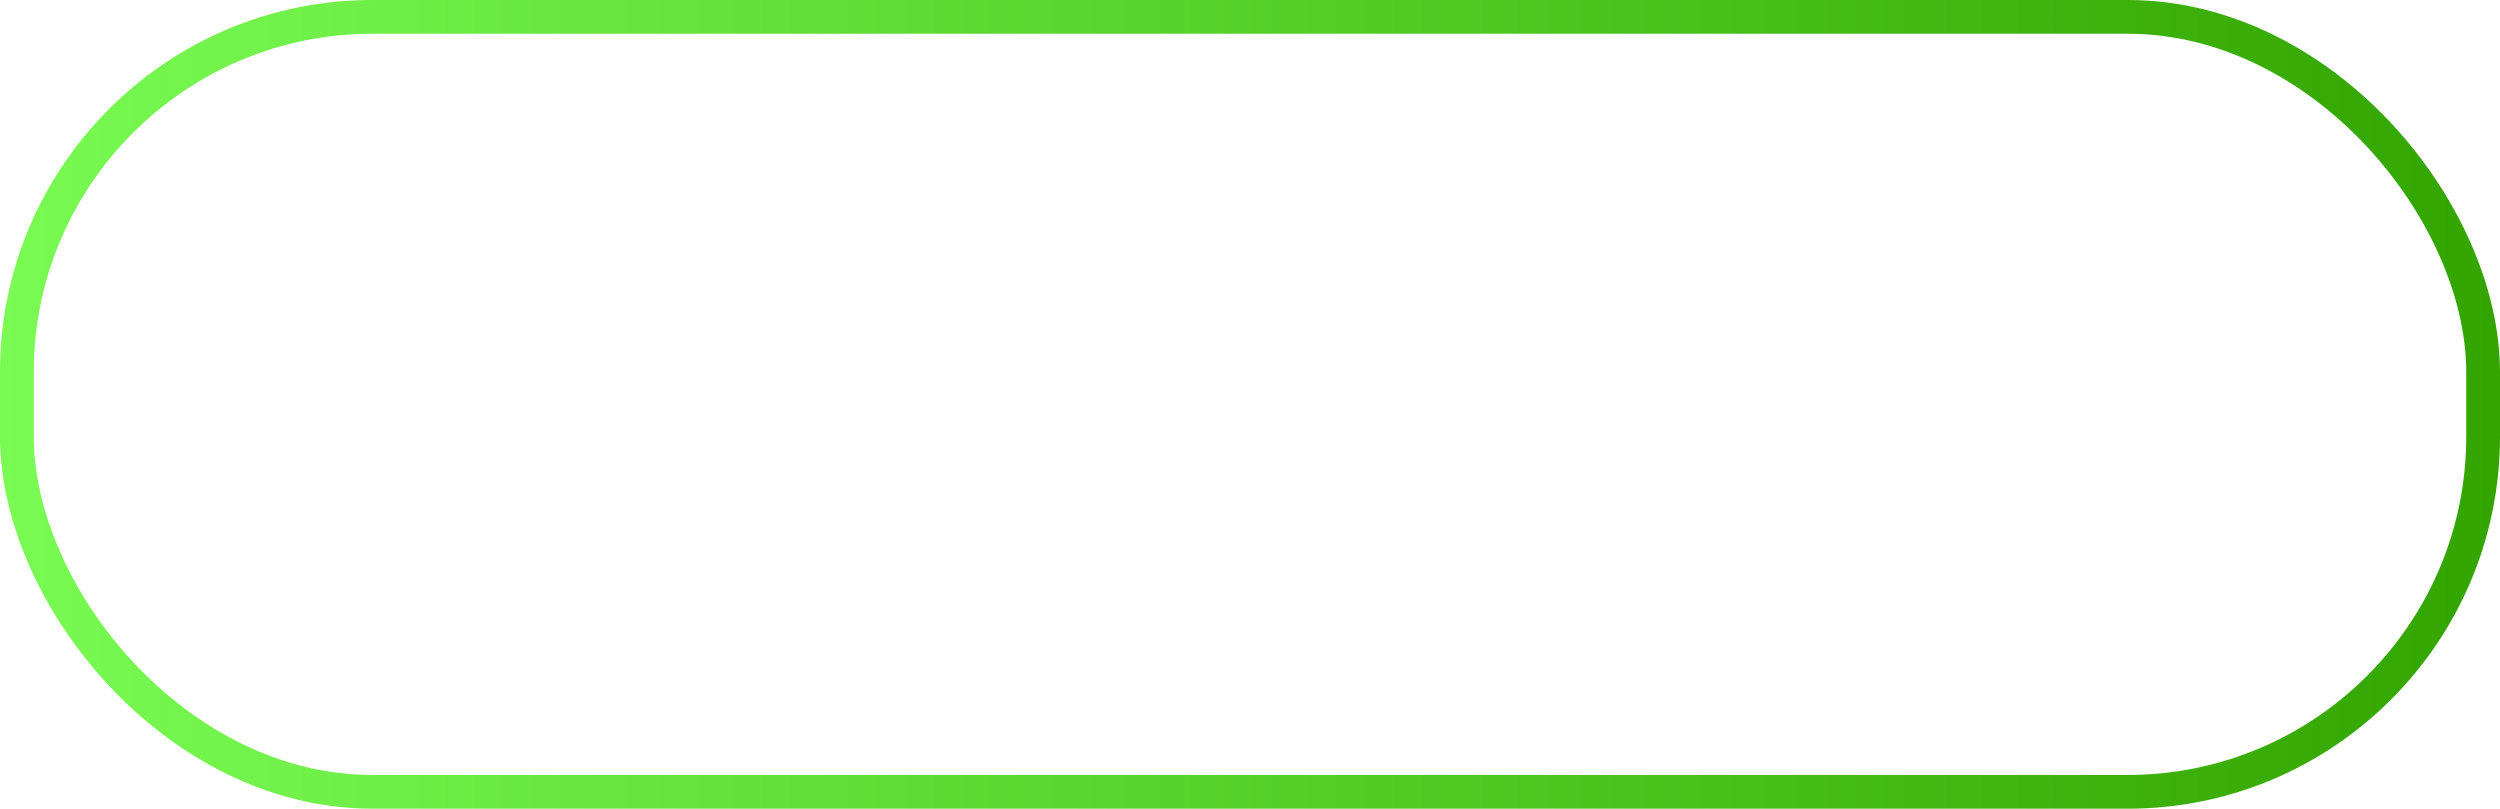 <svg xmlns="http://www.w3.org/2000/svg" xmlns:xlink="http://www.w3.org/1999/xlink" viewBox="0 0 74.07 23.96"><defs><style>.cls-1{fill:none;stroke-miterlimit:10;stroke:url(#linear-gradient);}</style><linearGradient id="linear-gradient" y1="11.98" x2="74.07" y2="11.98" gradientTransform="translate(74.07 23.96) rotate(-180)" gradientUnits="userSpaceOnUse"><stop offset="0" stop-color="#79fb53"/><stop offset="1" stop-color="#33a400"/></linearGradient></defs><g id="Layer_2" data-name="Layer 2"><g id="Layer_1-2" data-name="Layer 1"><rect class="cls-1" x="0.5" y="0.5" width="73.07" height="22.96" rx="10.53" transform="translate(74.07 23.96) rotate(180)"/></g></g></svg>